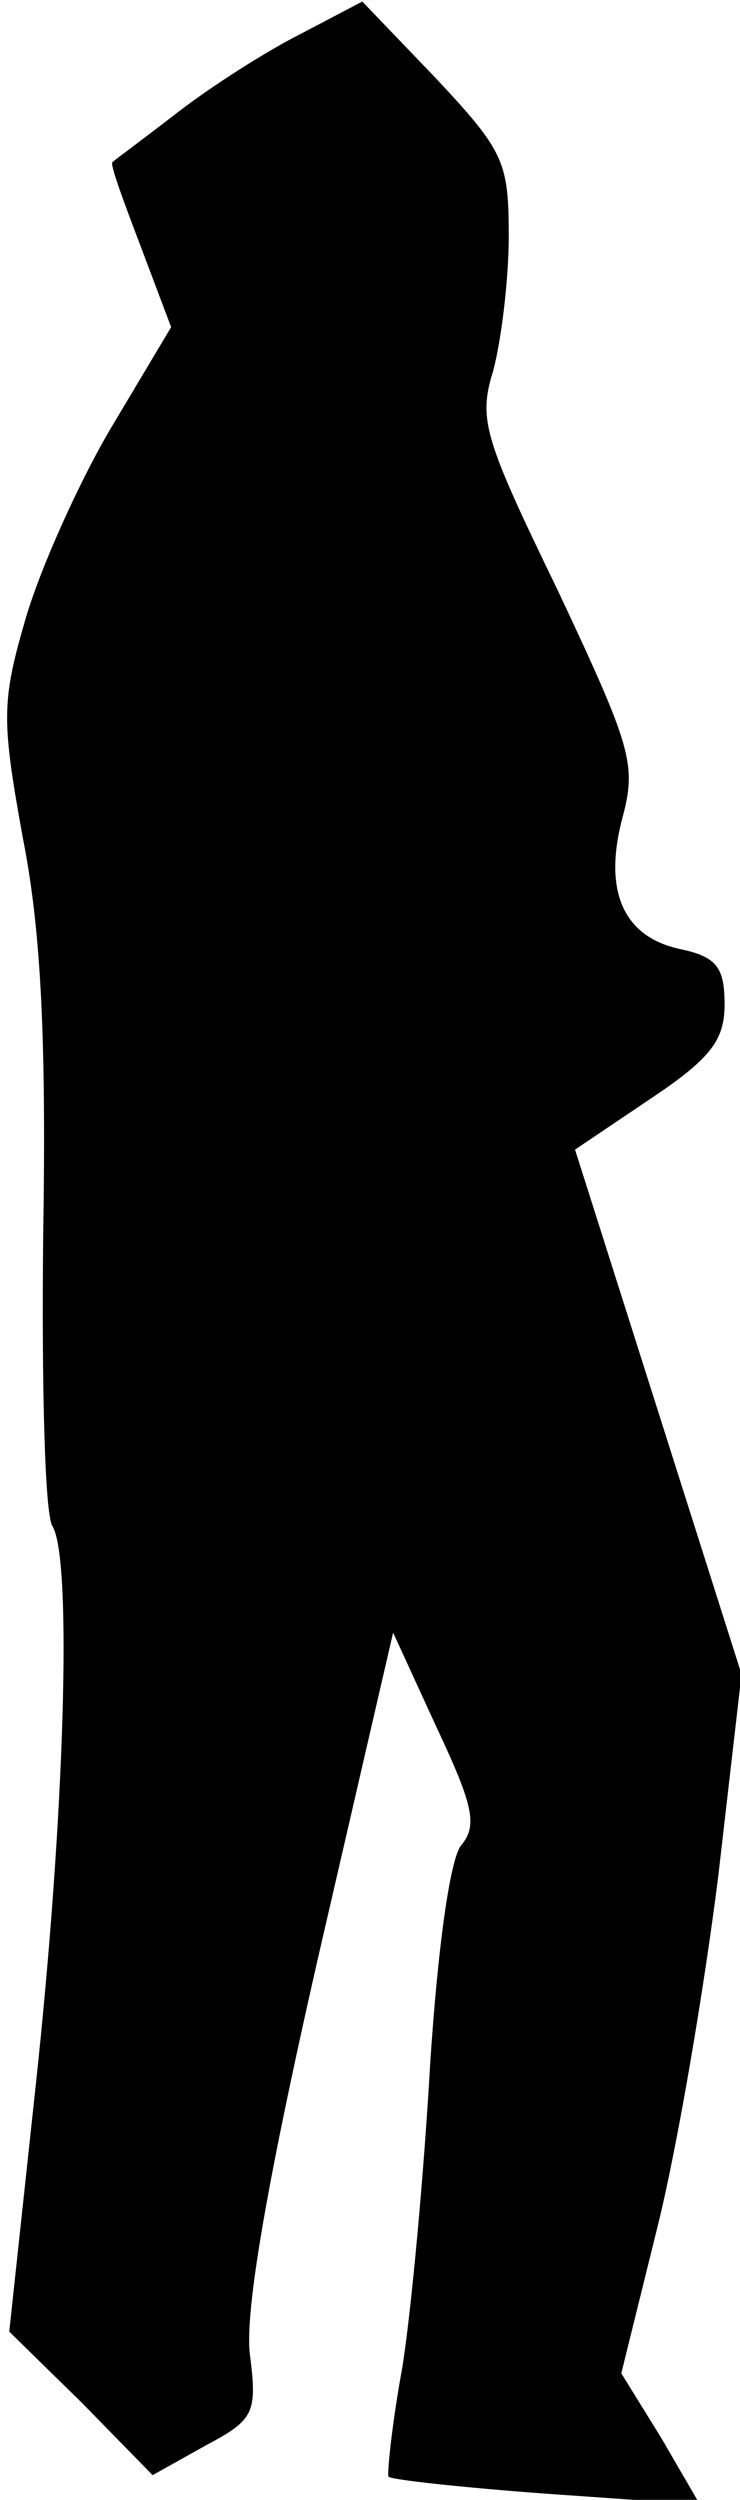 <?xml version="1.0" standalone="no"?>
<!DOCTYPE svg PUBLIC "-//W3C//DTD SVG 20010904//EN"
 "http://www.w3.org/TR/2001/REC-SVG-20010904/DTD/svg10.dtd">
<svg version="1.0" xmlns="http://www.w3.org/2000/svg"
 width="48pt" height="162pt" viewBox="0 0 48 162"
 preserveAspectRatio="xMidYMid meet">
<g transform="translate(0,162) scale(0.1,-0.1)"
fill="#000000" stroke="none">
<path fill="#000000" stroke="none" d="M195 1598 c-22 -11 -58 -34 -80 -51
-22 -17 -41 -31 -42 -32 -2 -1 7 -25 18 -54 l20 -53 -40 -67 c-21 -36 -46 -92
-55 -124 -15 -52 -15 -64 -1 -141 12 -61 15 -133 13 -258 -1 -95 1 -179 6
-187 13 -21 8 -189 -11 -364 l-17 -158 47 -46 46 -47 34 19 c32 17 34 21 29
60 -3 28 11 110 44 255 l49 212 28 -61 c24 -51 27 -64 16 -77 -7 -9 -15 -65
-20 -142 -4 -70 -12 -158 -18 -196 -7 -38 -10 -70 -9 -71 2 -2 48 -7 102 -11
l100 -7 -25 43 -26 42 24 97 c13 53 30 154 39 226 l15 130 -54 170 -54 170 49
33 c39 26 48 38 48 61 0 24 -5 31 -29 36 -37 8 -50 38 -37 86 9 34 5 46 -42
146 -48 99 -52 111 -42 143 5 19 10 58 10 87 0 48 -3 55 -47 102 l-48 50 -40
-21z"/>
</g>
</svg>
